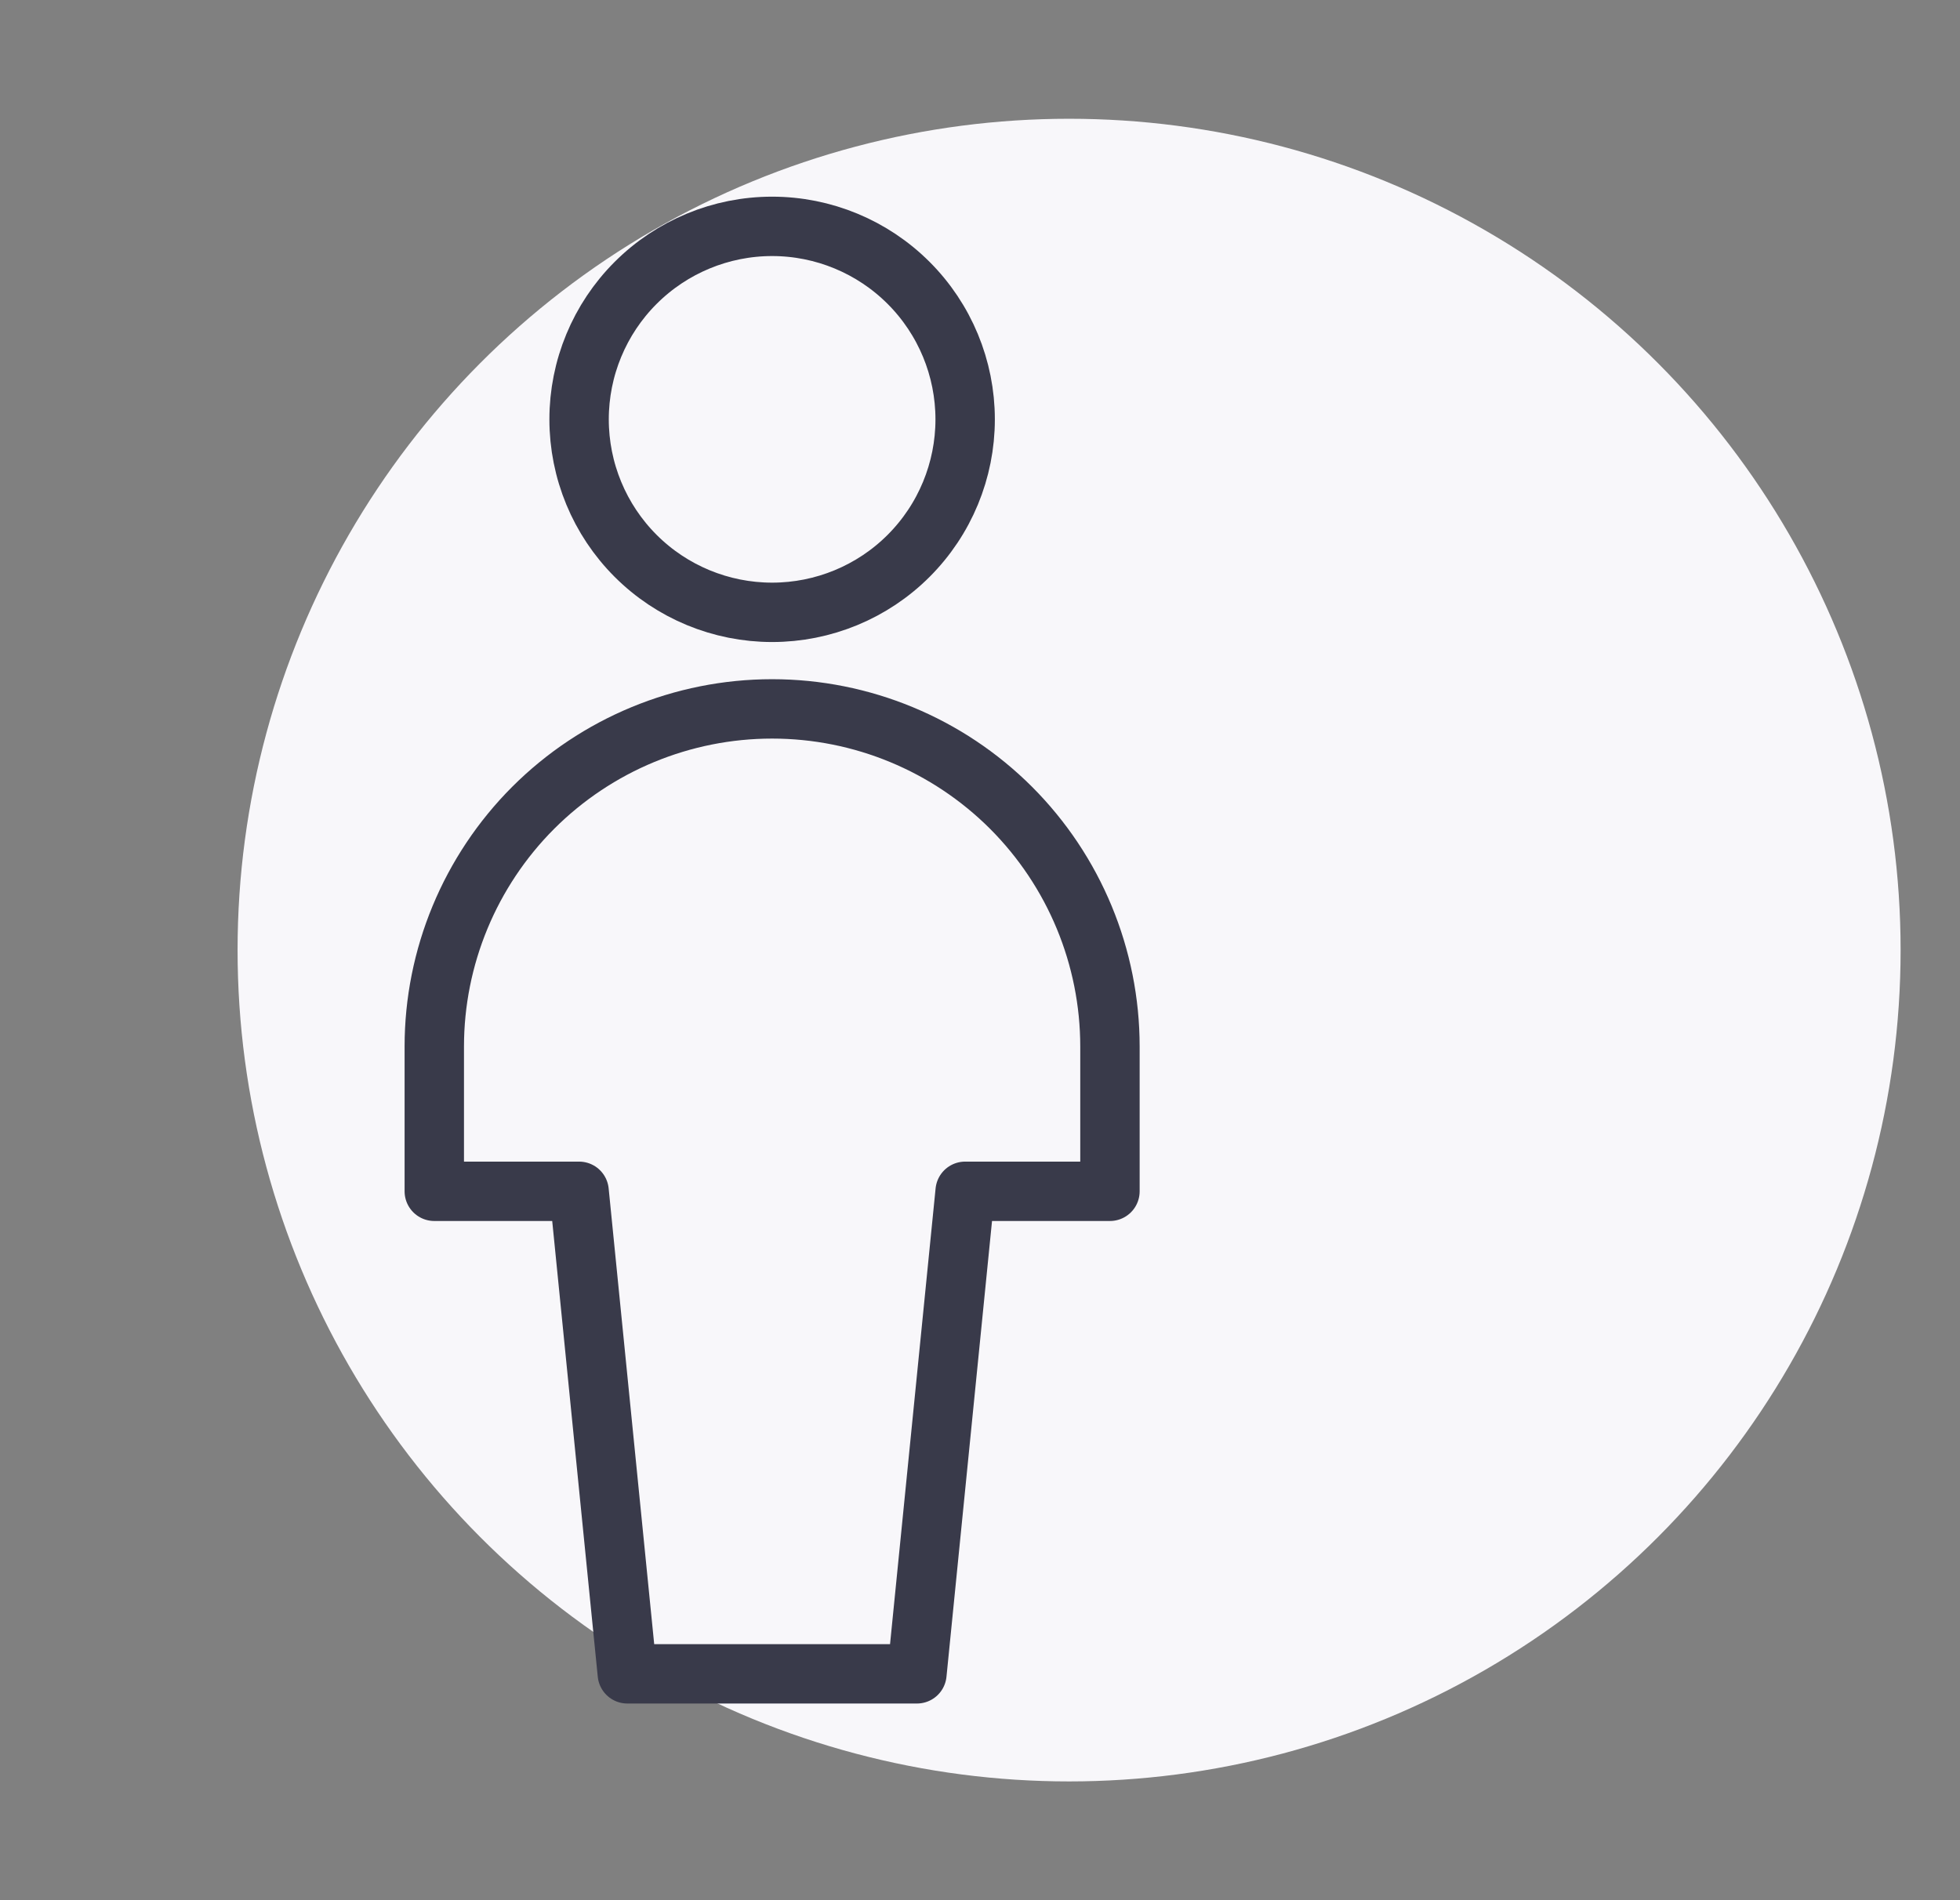 <svg width="33" height="32" viewBox="0 0 33 32" fill="none" xmlns="http://www.w3.org/2000/svg">
<rect x="0" y="0" width="33" height="32" fill="#808080" stroke="none"/>
<circle cx="18" cy="16" r="14" fill="#F8F7FA"/>
<path d="M9.75 7.062C9.75 7.924 10.092 8.751 10.702 9.361C11.311 9.97 12.138 10.312 13 10.312C13.862 10.312 14.689 9.97 15.298 9.361C15.908 8.751 16.25 7.924 16.25 7.062C16.25 6.201 15.908 5.374 15.298 4.764C14.689 4.155 13.862 3.812 13 3.812C12.138 3.812 11.311 4.155 10.702 4.764C10.092 5.374 9.75 6.201 9.75 7.062V7.062Z" stroke="#393A4A" stroke-linecap="round" stroke-linejoin="round"/>
<path d="M18.688 17.625C18.688 16.117 18.088 14.67 17.022 13.603C15.955 12.537 14.508 11.938 13 11.938C11.492 11.938 10.045 12.537 8.978 13.603C7.912 14.67 7.312 16.117 7.312 17.625V20.062H9.75L10.562 28.188H15.438L16.25 20.062H18.688V17.625Z" stroke="#393A4A" stroke-linecap="round" stroke-linejoin="round"/>
</svg>
